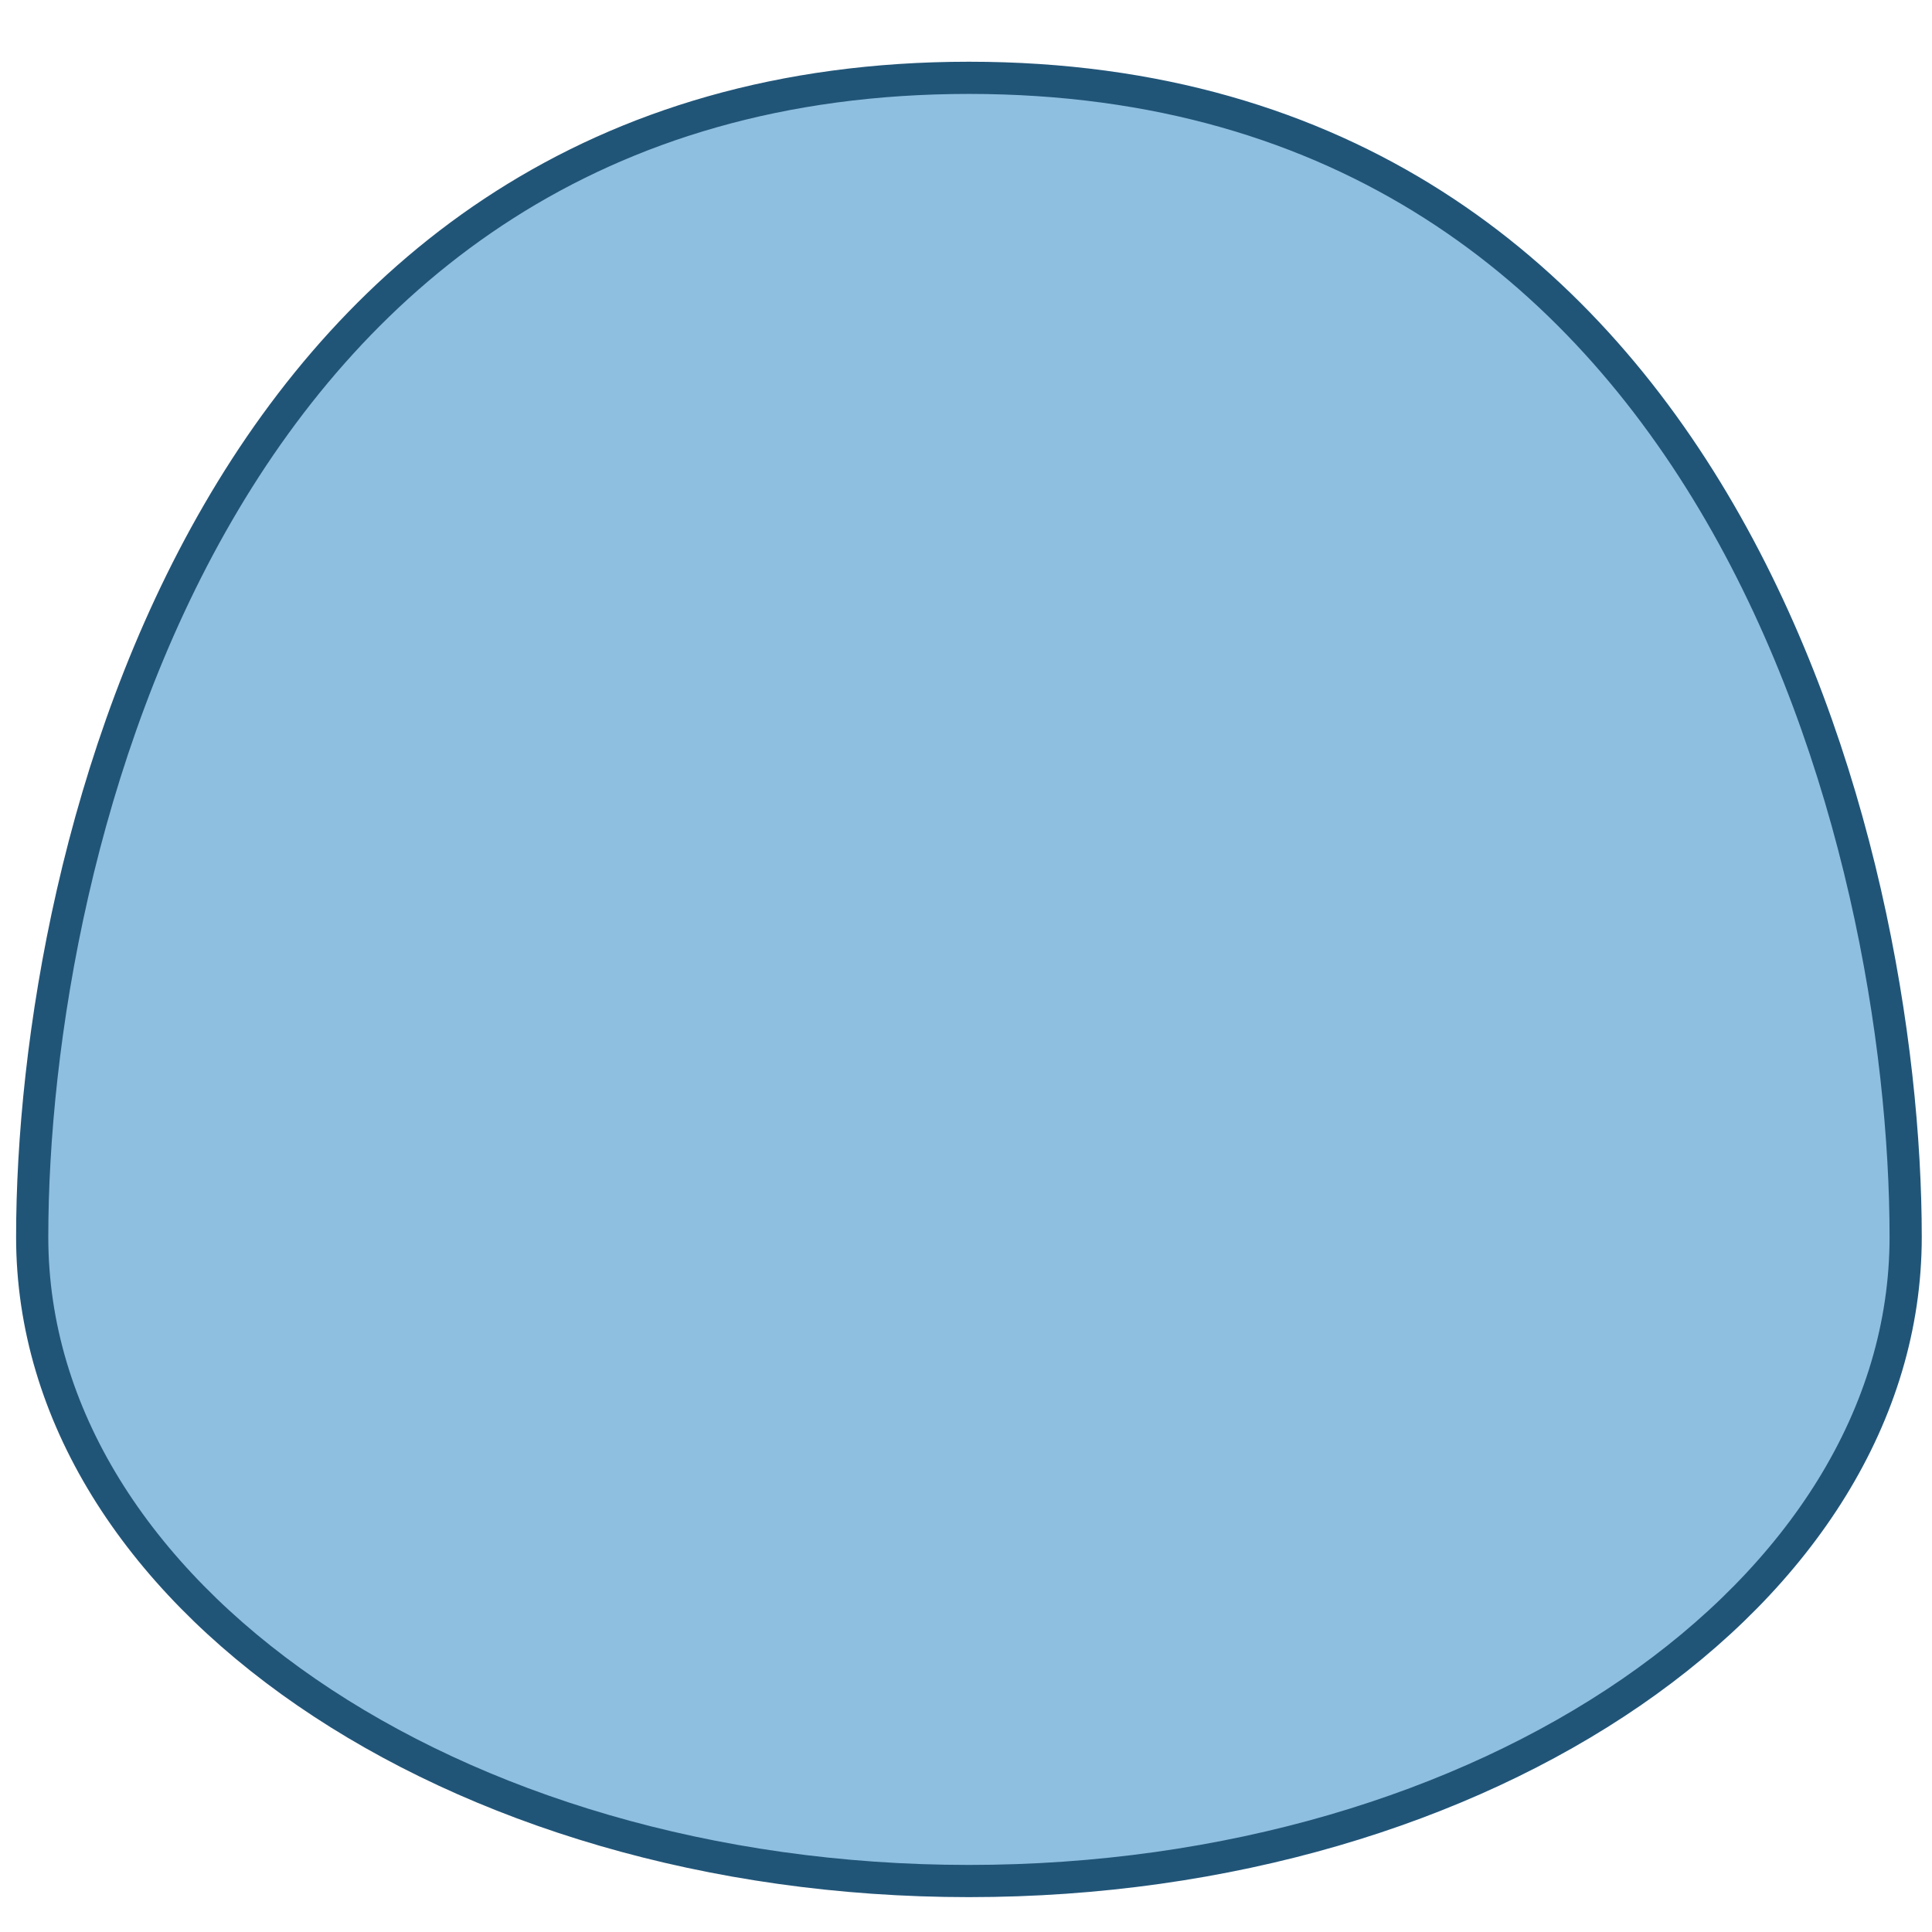 <svg width="100" height="100" viewBox="0 0 60 58" fill="#8FBFE0" stroke="#215578"
  xmlns="http://www.w3.org/2000/svg">
  <path d="M30.091 1.417C53.484 1.417 59.182 25.418 59.182 37.417C59.182 48.458 46.149 57.417 30.091 57.417C14.033 57.417 1 48.458 1 37.417C1 25.418 6.698 1.417 30.091 1.417Z" />
</svg>
